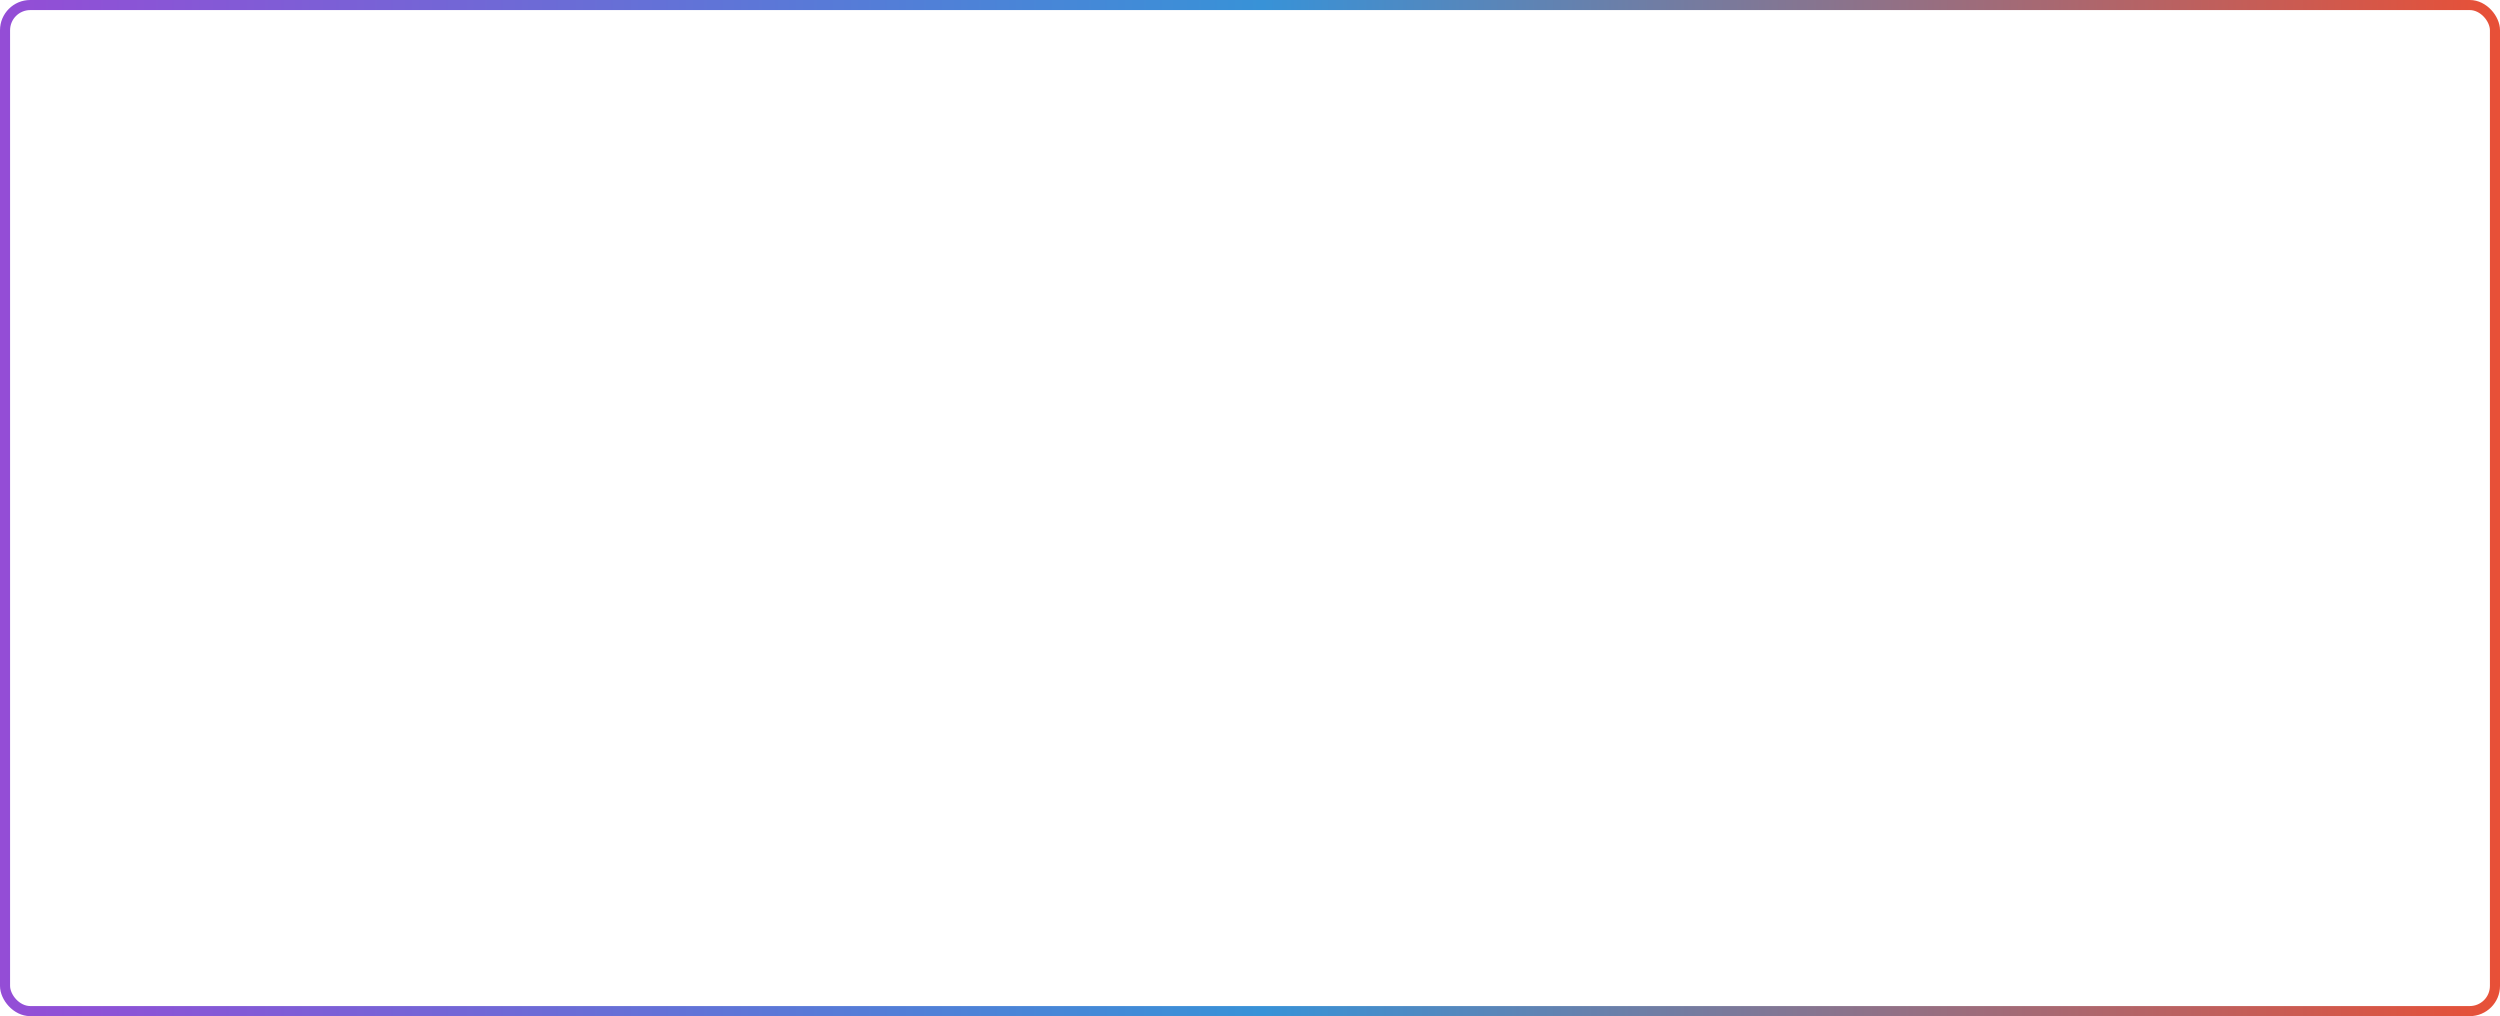 <svg width="1240" height="504" viewBox="0 0 1240 504" fill="none" xmlns="http://www.w3.org/2000/svg">
<rect x="2.5" y="2.5" width="1235" height="499" rx="12.5" stroke="url(#paint0_linear_14_480)" stroke-width="5"/>
<defs>
<linearGradient id="paint0_linear_14_480" x1="0" y1="504" x2="1240" y2="504" gradientUnits="userSpaceOnUse">
<stop stop-color="#944DD6"/>
<stop offset="0.505" stop-color="#3892D7"/>
<stop offset="1" stop-color="#E85037"/>
</linearGradient>
</defs>
</svg>
